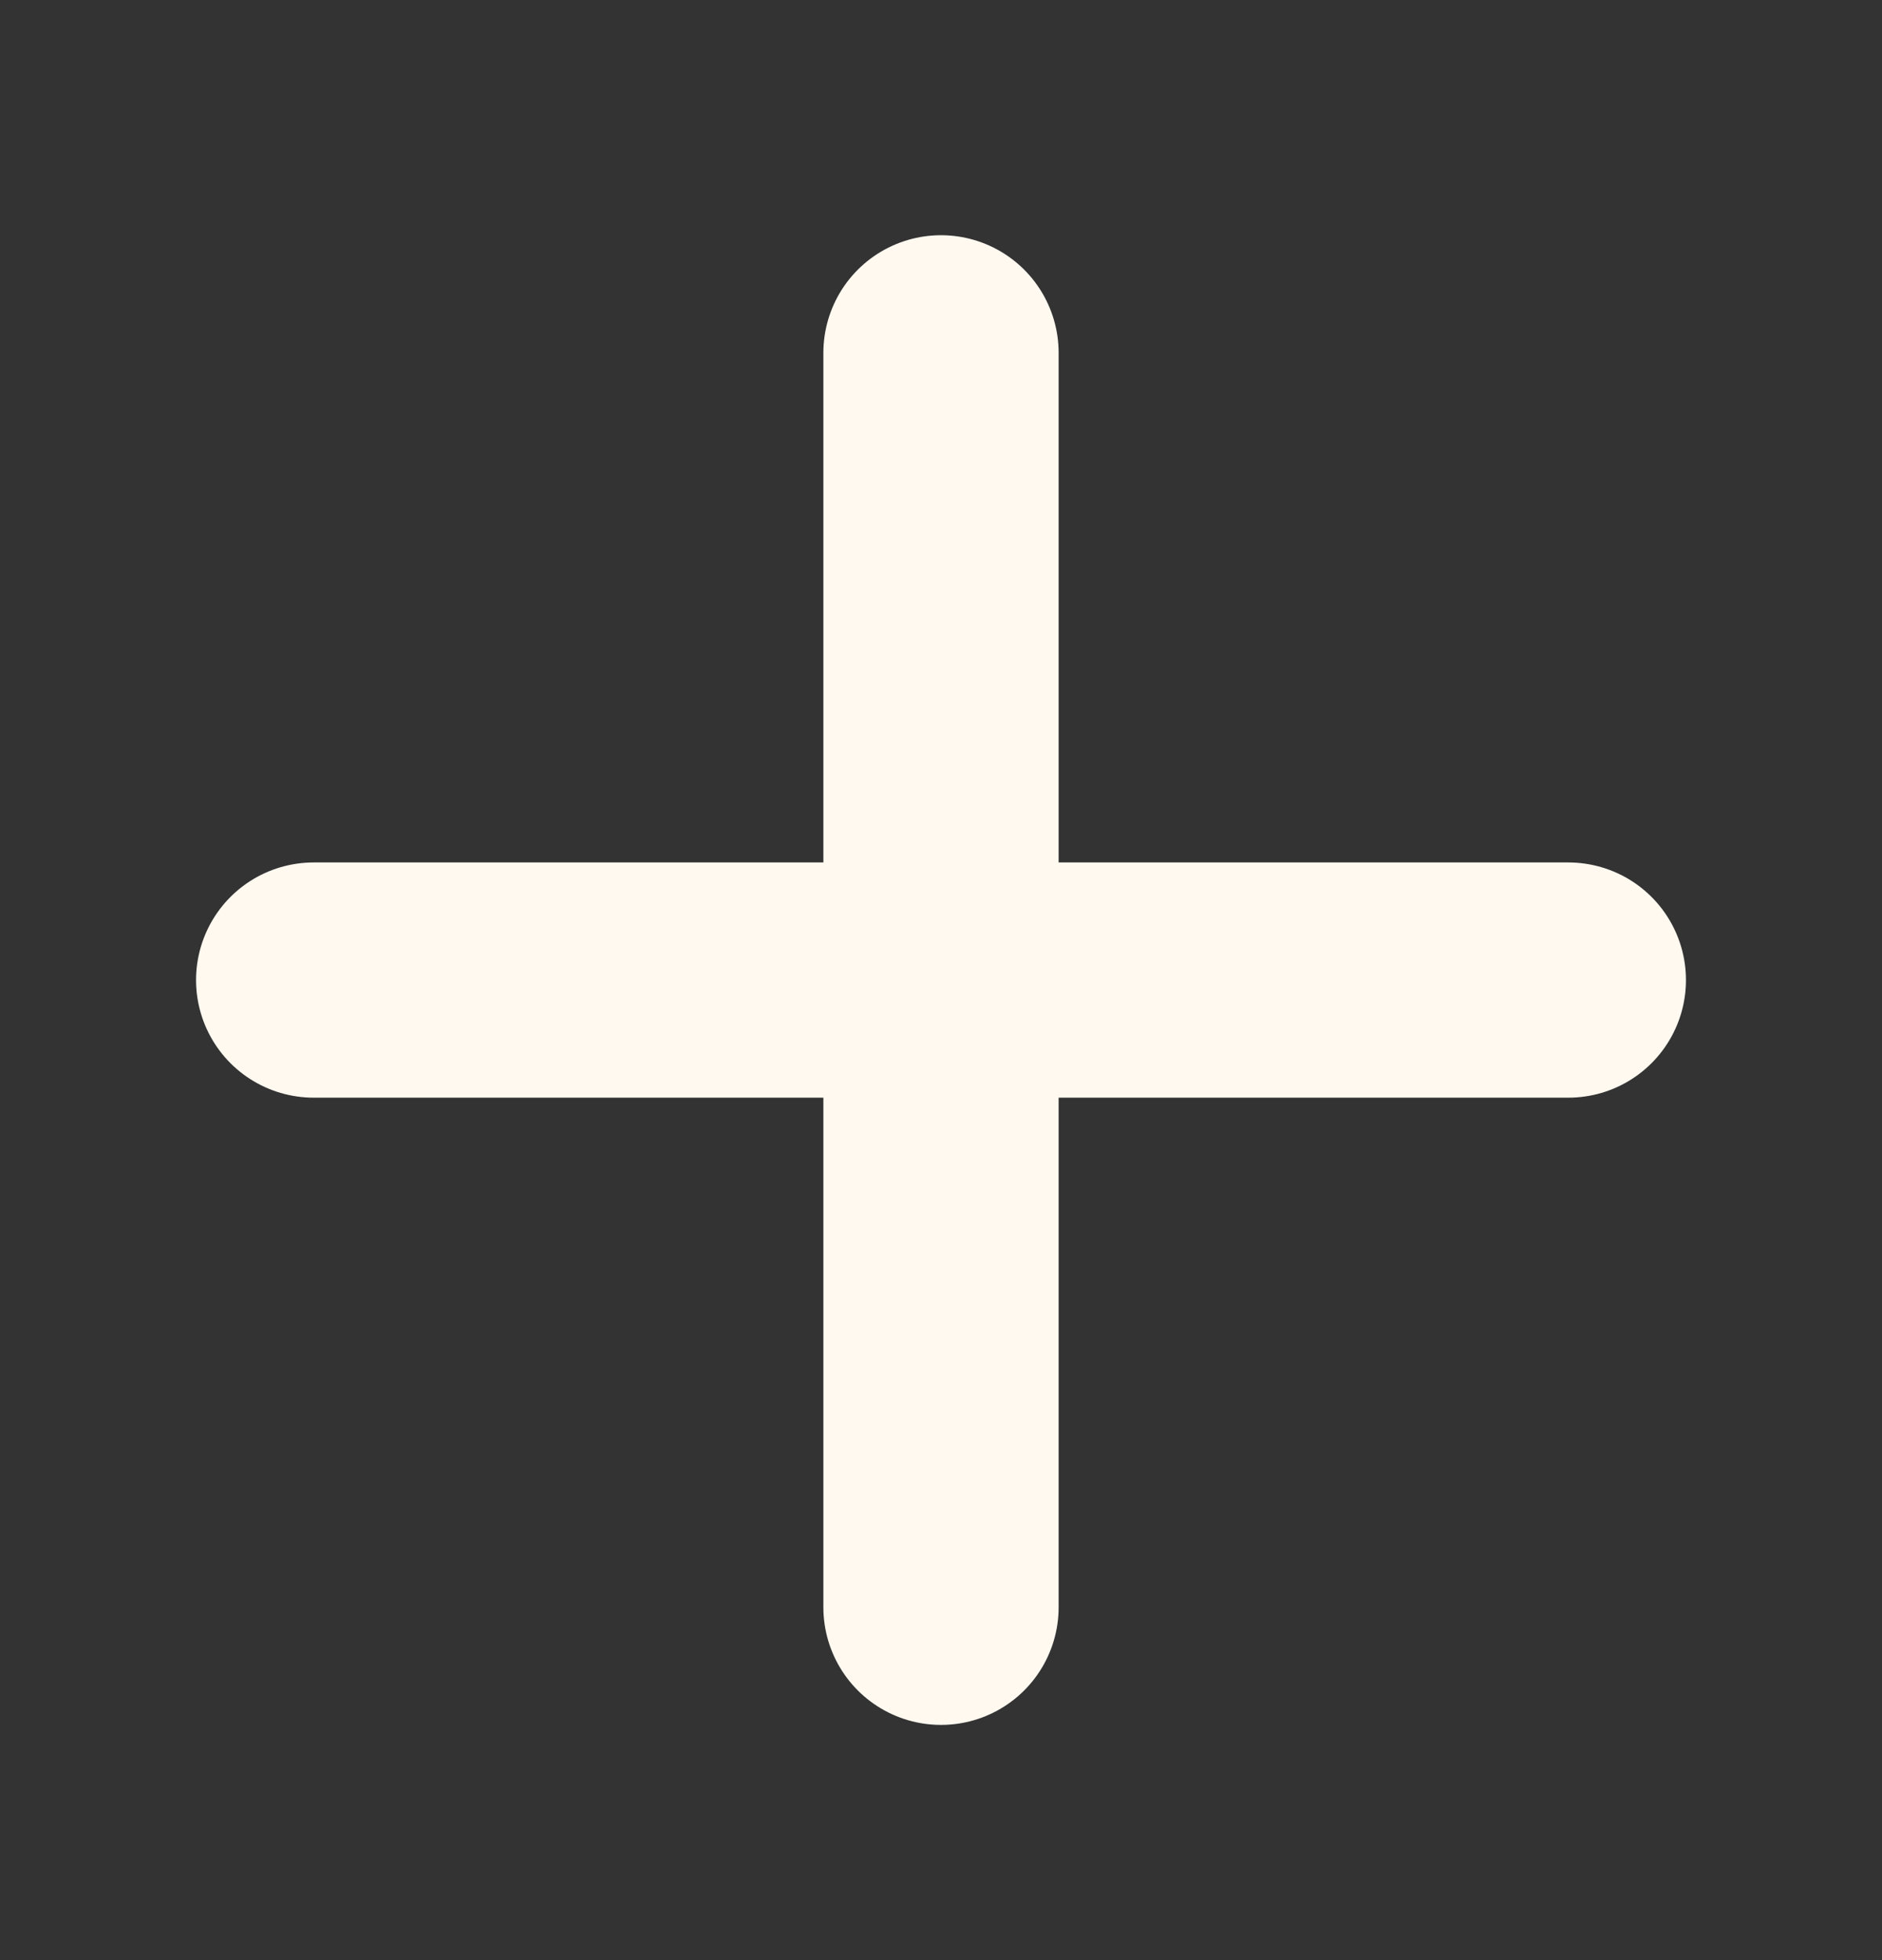 <svg width="24" height="25" viewBox="0 0 24 25" fill="none" xmlns="http://www.w3.org/2000/svg">
<rect x="0" y="0" width="24" height="25" fill="#333333" stroke="none"/>
<path d="M12 4.5V20.5M20 12.5H4" stroke="#FFF9F0" stroke-width="3" stroke-linecap="round" stroke-linejoin="round"/>
</svg>
